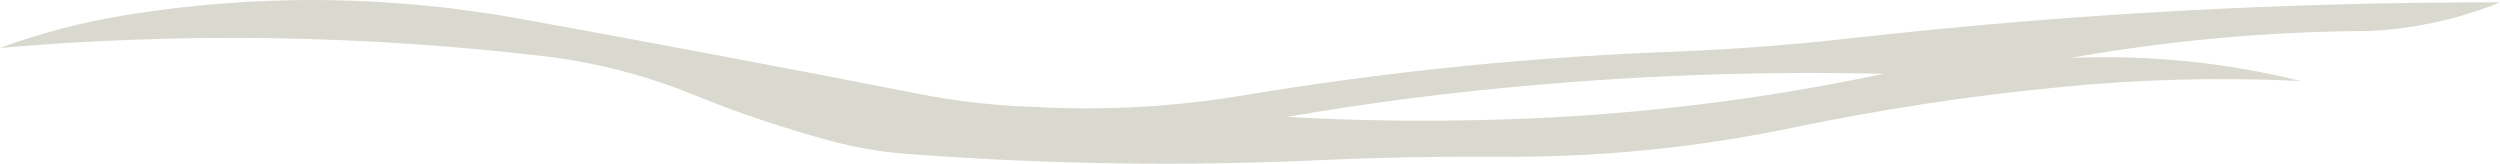 <?xml version="1.0" encoding="UTF-8" standalone="no"?>
<svg xmlns:ffdec="https://www.free-decompiler.com/flash" xmlns:xlink="http://www.w3.org/1999/xlink" ffdec:objectType="shape" height="90.65px" width="1384.35px" xmlns="http://www.w3.org/2000/svg">
  <g transform="matrix(1.0, 0.0, 0.0, 1.0, 0.0, -0.85)">
    <path d="M1384.35 2.15 L1380.05 3.9 Q1347.35 16.2 1312.45 18.0 1228.5 18.35 1146.7 32.9 1211.25 30.25 1274.1 45.7 1206.1 42.45 1138.65 49.3 1064.7 56.55 991.9 71.7 912.05 88.3 829.8 87.65 780.55 87.3 731.55 89.5 618.3 94.7 505.45 86.3 482.25 84.85 459.75 78.8 421.3 68.45 384.35 53.45 344.65 37.25 302.05 32.05 151.2 14.3 0.0 27.4 33.45 15.15 68.8 9.35 178.75 -8.6 288.9 11.4 398.45 31.25 507.85 52.65 539.9 59.05 572.8 60.05 631.75 63.3 690.1 53.4 809.6 33.6 930.3 29.35 979.1 27.3 1027.4 21.75 1205.2 1.9 1384.35 2.15 M712.8 65.55 Q769.1 68.9 831.9 67.0 938.6 63.8 1043.1 41.7 946.95 39.5 851.15 47.85 781.65 53.65 712.8 65.55" fill="#d9d9cf" fill-rule="evenodd" stroke="none"/>
  </g>
</svg>
